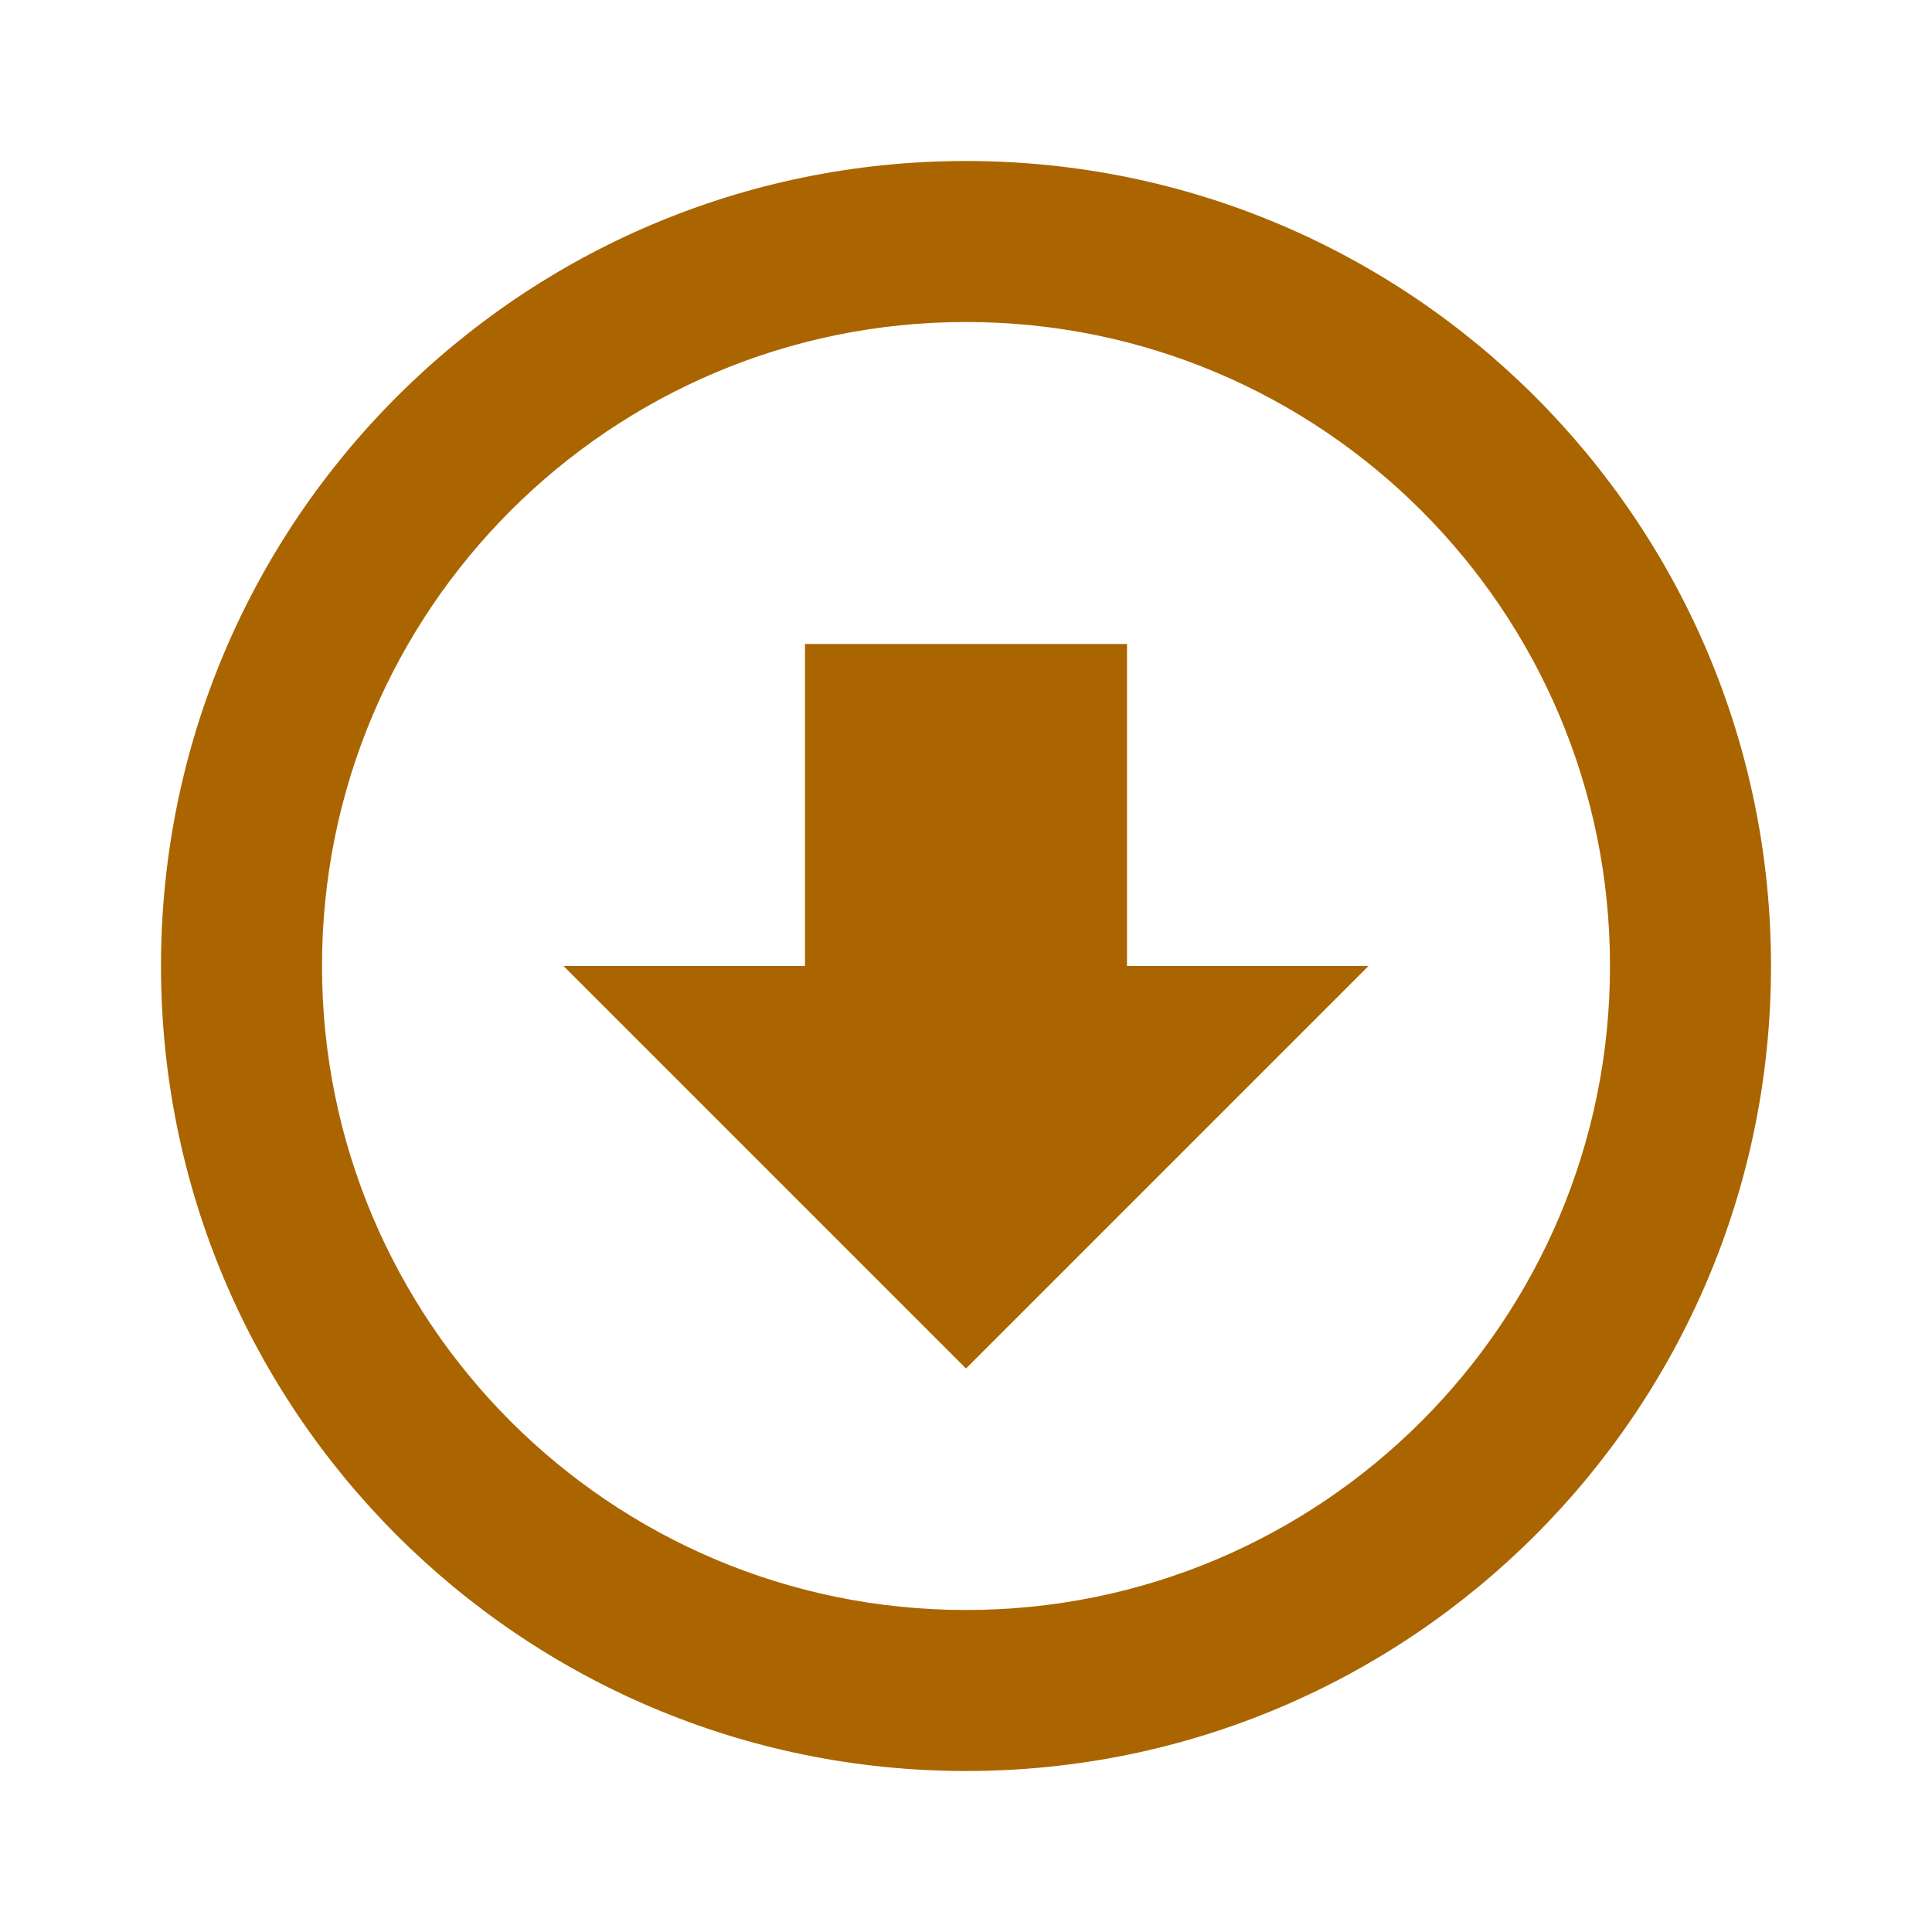 <?xml version="1.0" encoding="utf-8"?>
<!DOCTYPE svg PUBLIC "-//W3C//DTD SVG 1.1//EN" "http://www.w3.org/Graphics/SVG/1.1/DTD/svg11.dtd">
<svg xmlns="http://www.w3.org/2000/svg" xmlns:xlink="http://www.w3.org/1999/xlink" version="1.1" baseProfile="full" width="24" height="24" viewBox="0 0 24.00 24.00" enable-background="new 0 0 24.00 24.00" xml:space="preserve">
	<path fill="#AA6500" fill-opacity="1" stroke-width="0.2" stroke-linejoin="round" d="M 12,17L 7,12L 10,12L 10,8L 14,8L 14,12L 17,12L 12,17 Z M 12,2C 17.523,2 22,6.477 22,12C 22,17.523 17.523,22 12,22C 6.477,22 2,17.523 2,12C 2,6.477 6.477,2 12,2 Z M 12,4C 7.582,4 4,7.582 4,12C 4,16.418 7.582,20 12,20C 16.418,20 20,16.418 20,12C 20,7.582 16.418,4 12,4 Z "/>
</svg>
